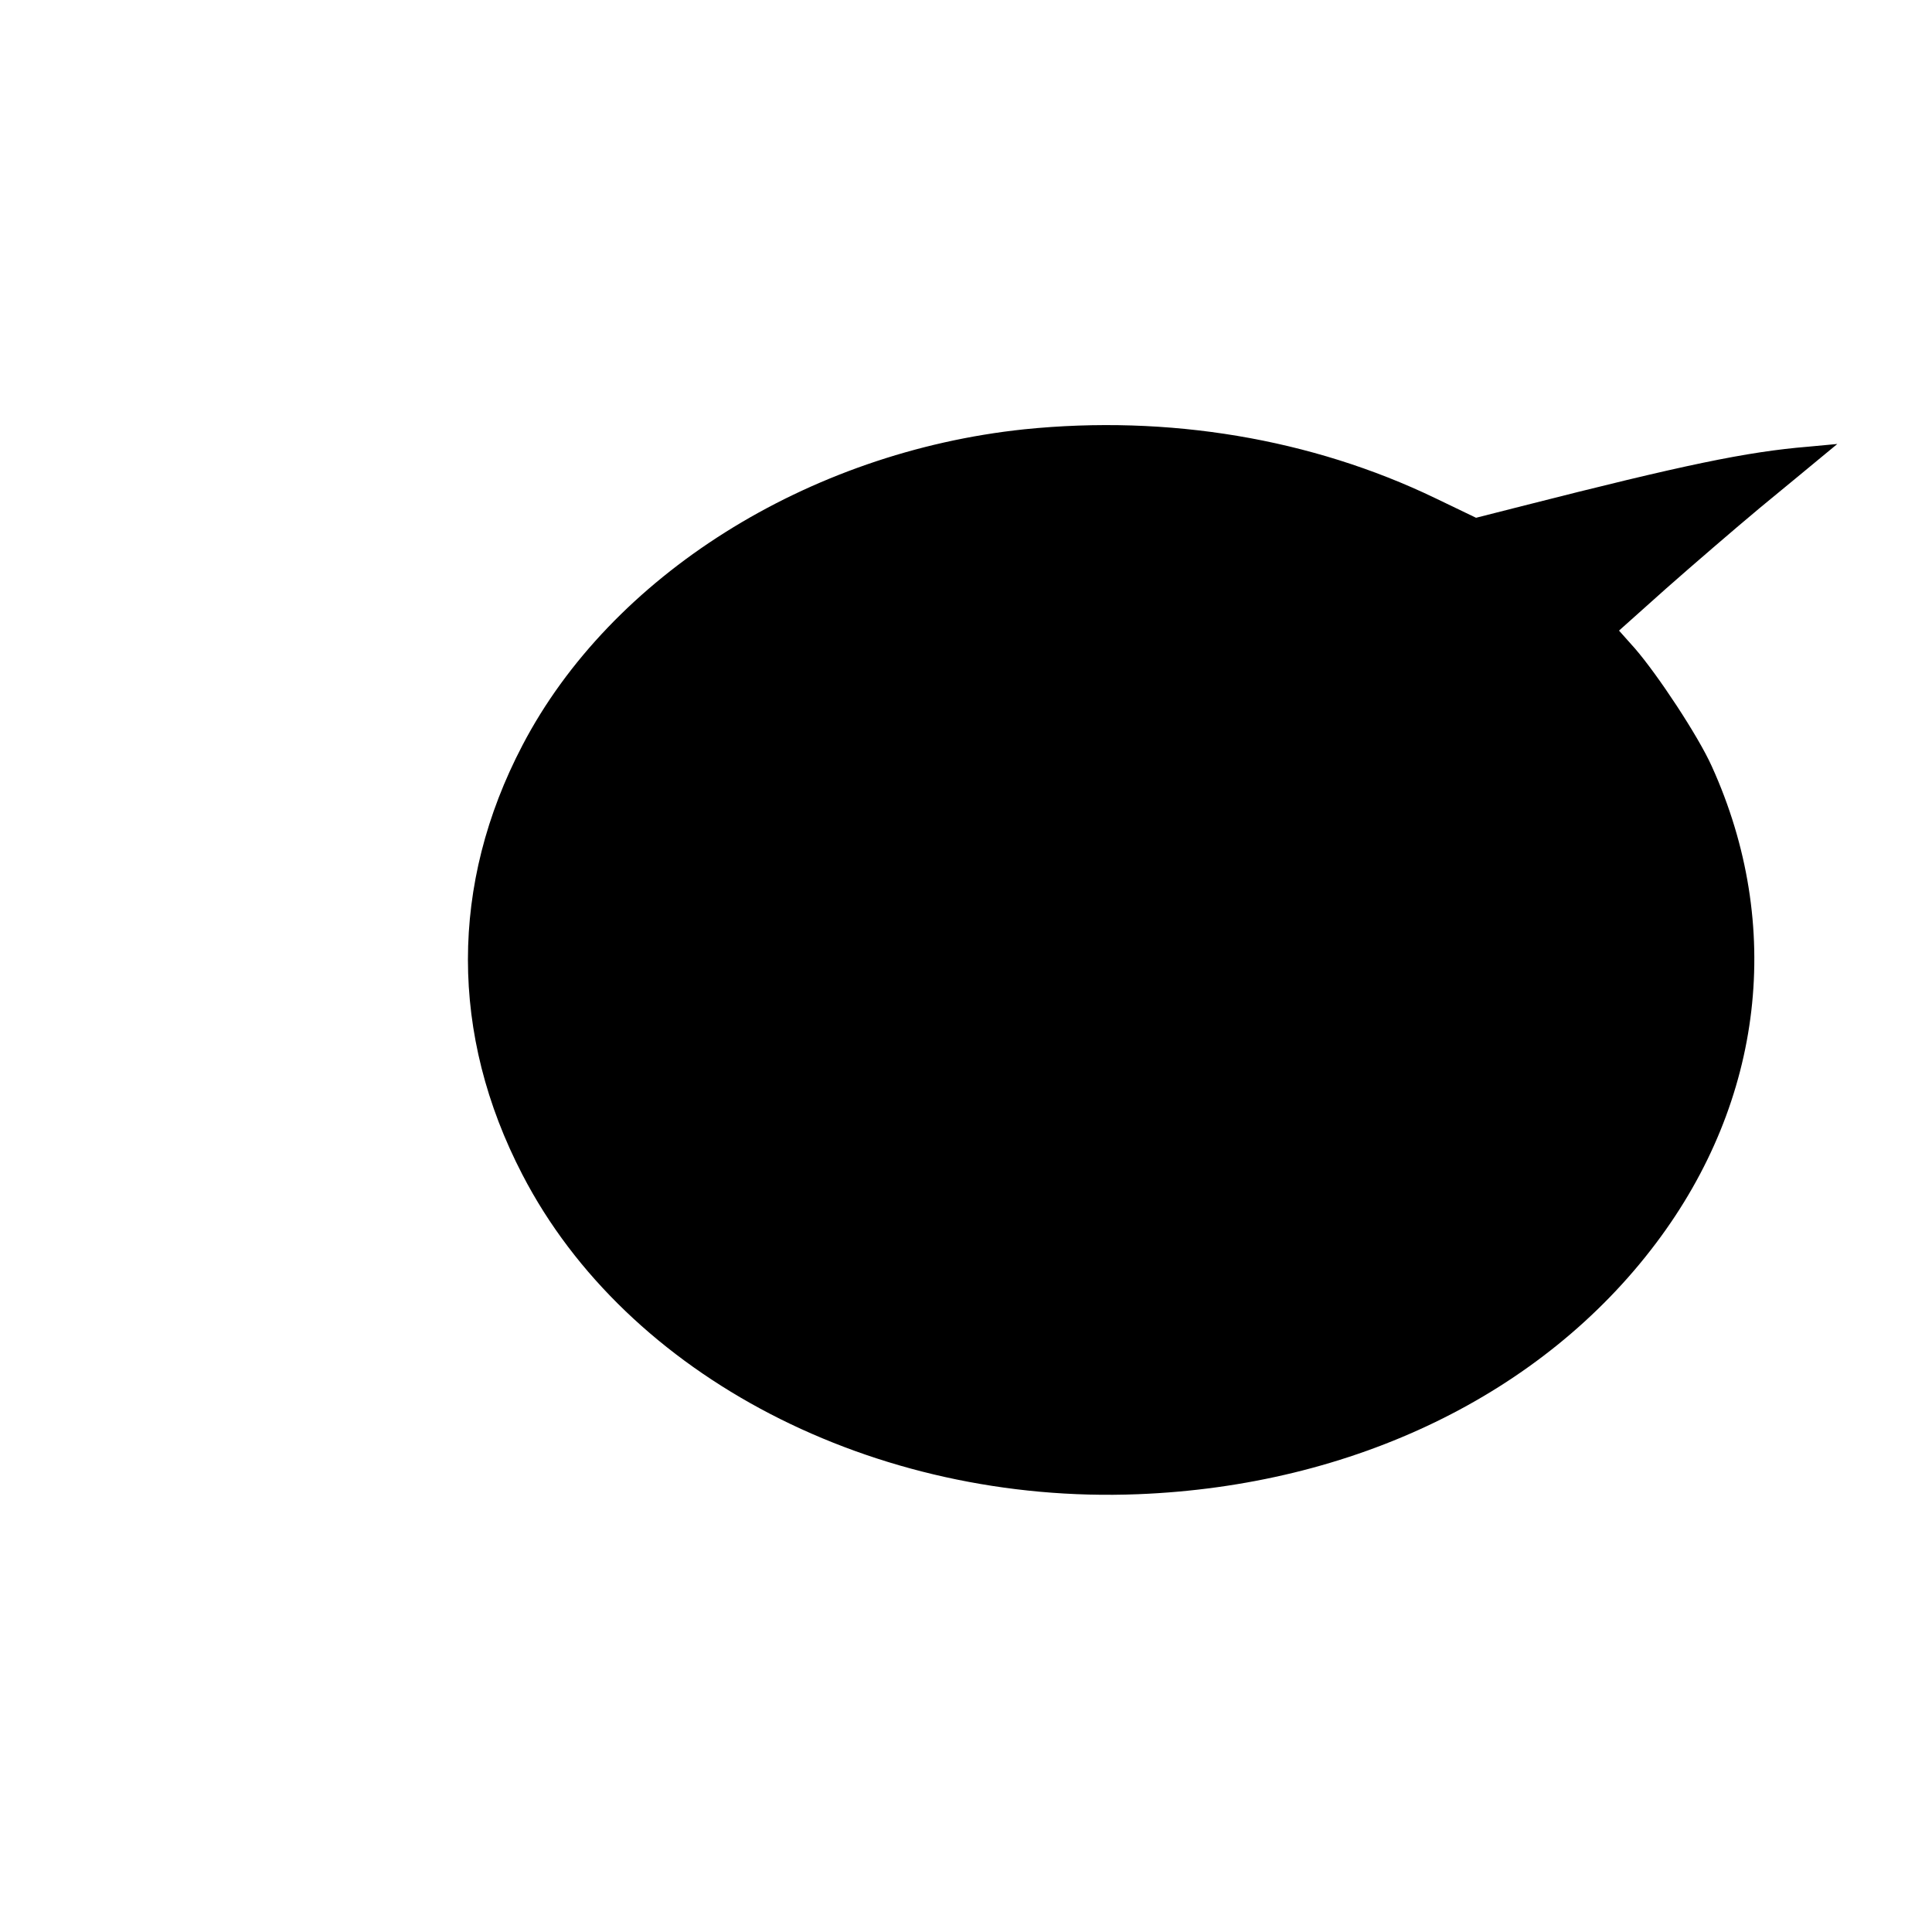 <?xml version="1.0" standalone="no"?>
<!DOCTYPE svg PUBLIC "-//W3C//DTD SVG 20010904//EN"
 "http://www.w3.org/TR/2001/REC-SVG-20010904/DTD/svg10.dtd">
<svg version="1.0" xmlns="http://www.w3.org/2000/svg"
 width="500pt" height="500pt" viewBox="0 0 500 500"
 preserveAspectRatio="xMidYMid meet">
<g transform="translate(0,500) scale(0.1,-0.1)"
fill="#000000" stroke="none">
<path d="M2651 3889 c-561 -59 -1070 -379 -1299 -818 -188 -359 -188 -749 0
-1111 270 -522 910 -854 1593 -827 558 22 1047 259 1341 650 278 369 331 822
144 1234 -35 78 -140 237 -199 305 l-41 46 122 109 c68 60 177 154 243 209 66
54 138 114 160 132 l40 33 -75 -7 c-159 -13 -322 -47 -742 -154 l-118 -30
-106 51 c-320 154 -691 216 -1063 178z"/>
</g>
</svg>

